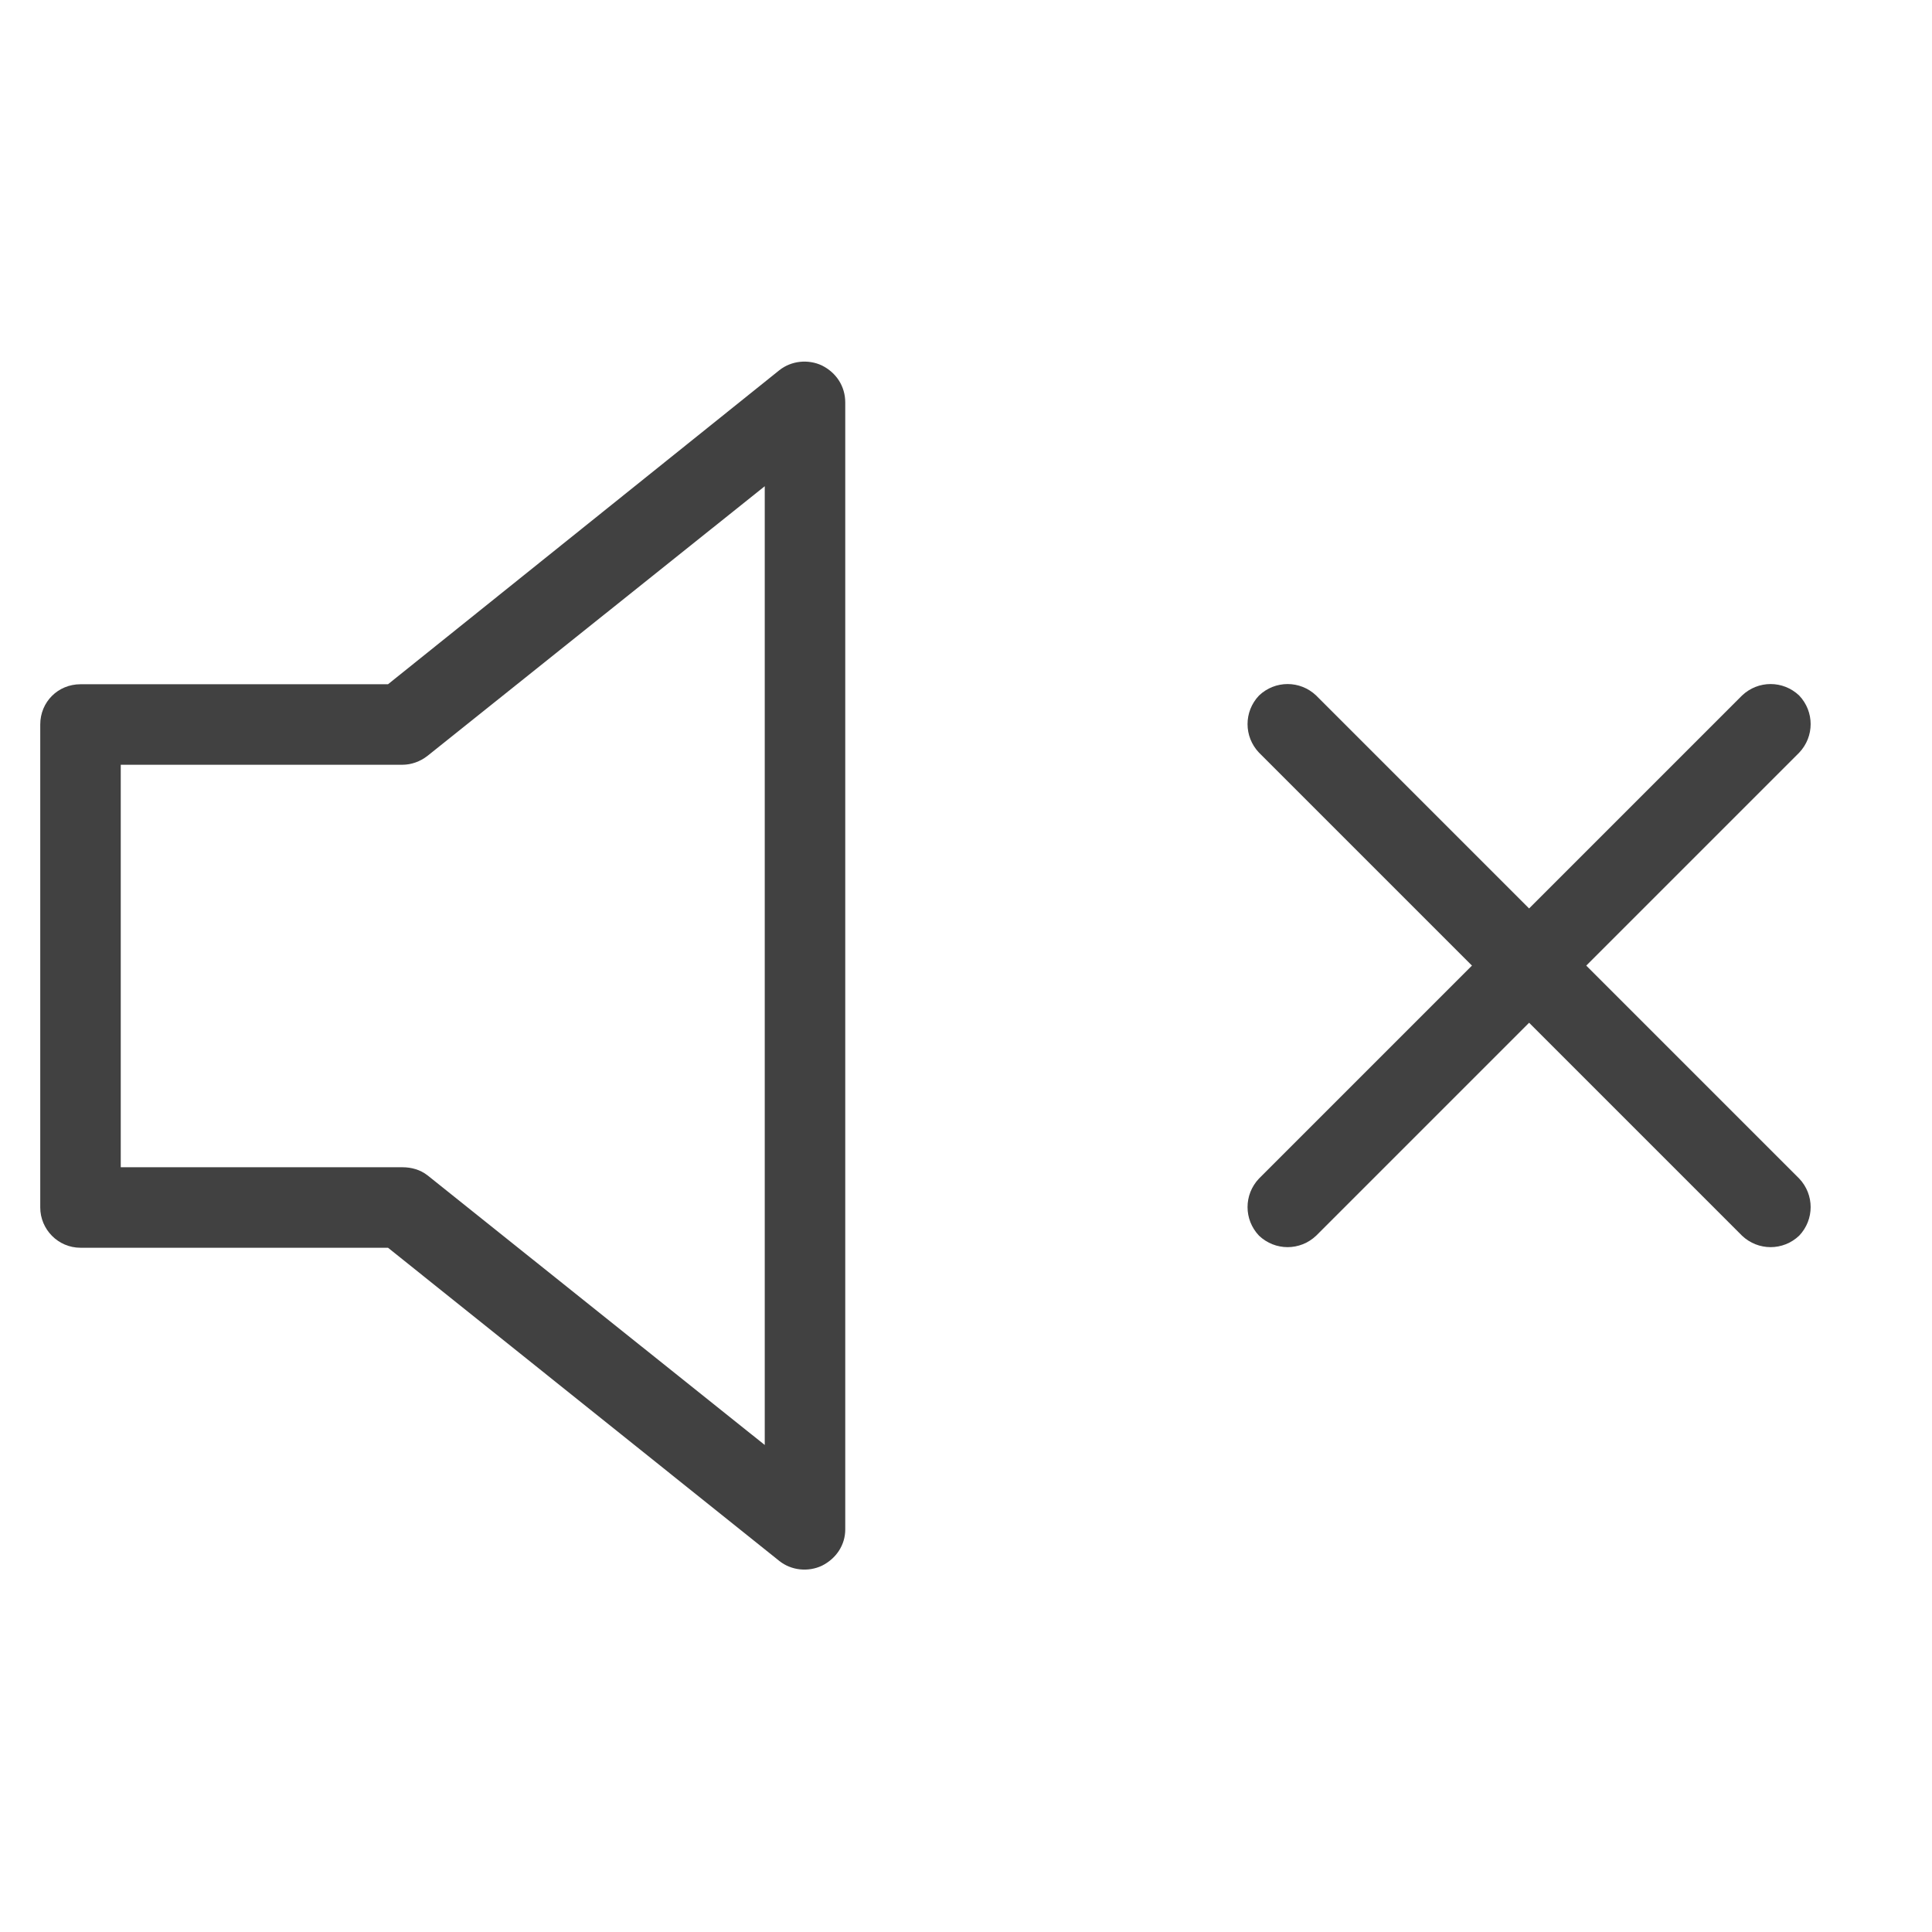 <svg width="24" height="24" viewBox="0 0 24 24" fill="none" xmlns="http://www.w3.org/2000/svg" xmlns:xlink="http://www.w3.org/1999/xlink">
	<desc>
			Created with Pixso.
	</desc>
	<defs/>
	<rect id="feather-icon / volume-x" rx="0" width="23" height="23" transform="translate(0.5 0.5)" fill="#FFFFFF" fill-opacity="0"/>
	<path id="Shape (Stroke)" d="M10.21 4.54C10.39 4.63 10.5 4.8 10.5 5L10.5 19C10.5 19.19 10.39 19.36 10.21 19.45C10.04 19.53 9.83 19.51 9.68 19.39L4.82 15.5L1 15.5C0.72 15.5 0.5 15.27 0.5 15L0.5 9C0.5 8.72 0.72 8.5 1 8.5L4.82 8.5L9.68 4.6C9.83 4.48 10.04 4.46 10.21 4.54ZM9.5 6.04L5.31 9.39C5.22 9.46 5.11 9.5 5 9.5L1.5 9.5L1.5 14.5L5 14.5C5.11 14.5 5.22 14.53 5.31 14.6L9.5 17.95L9.5 6.04Z" fill="#414141" fill-opacity="1" fill-rule="evenodd"/>
	<path id="Shape (Stroke)" d="M22.35 8.64C22.54 8.84 22.54 9.15 22.35 9.35L16.35 15.35C16.15 15.54 15.84 15.54 15.64 15.35C15.45 15.15 15.45 14.84 15.64 14.64L21.64 8.64C21.84 8.45 22.15 8.45 22.35 8.64Z" fill="#414141" fill-opacity="1" fill-rule="evenodd"/>
	<path id="Shape (Stroke)" d="M15.64 8.64C15.84 8.45 16.15 8.45 16.35 8.64L22.35 14.64C22.54 14.84 22.54 15.15 22.35 15.35C22.15 15.54 21.84 15.54 21.64 15.35L15.64 9.35C15.45 9.15 15.45 8.84 15.64 8.64Z" fill="#414141" fill-opacity="1" fill-rule="evenodd"/>
</svg>
